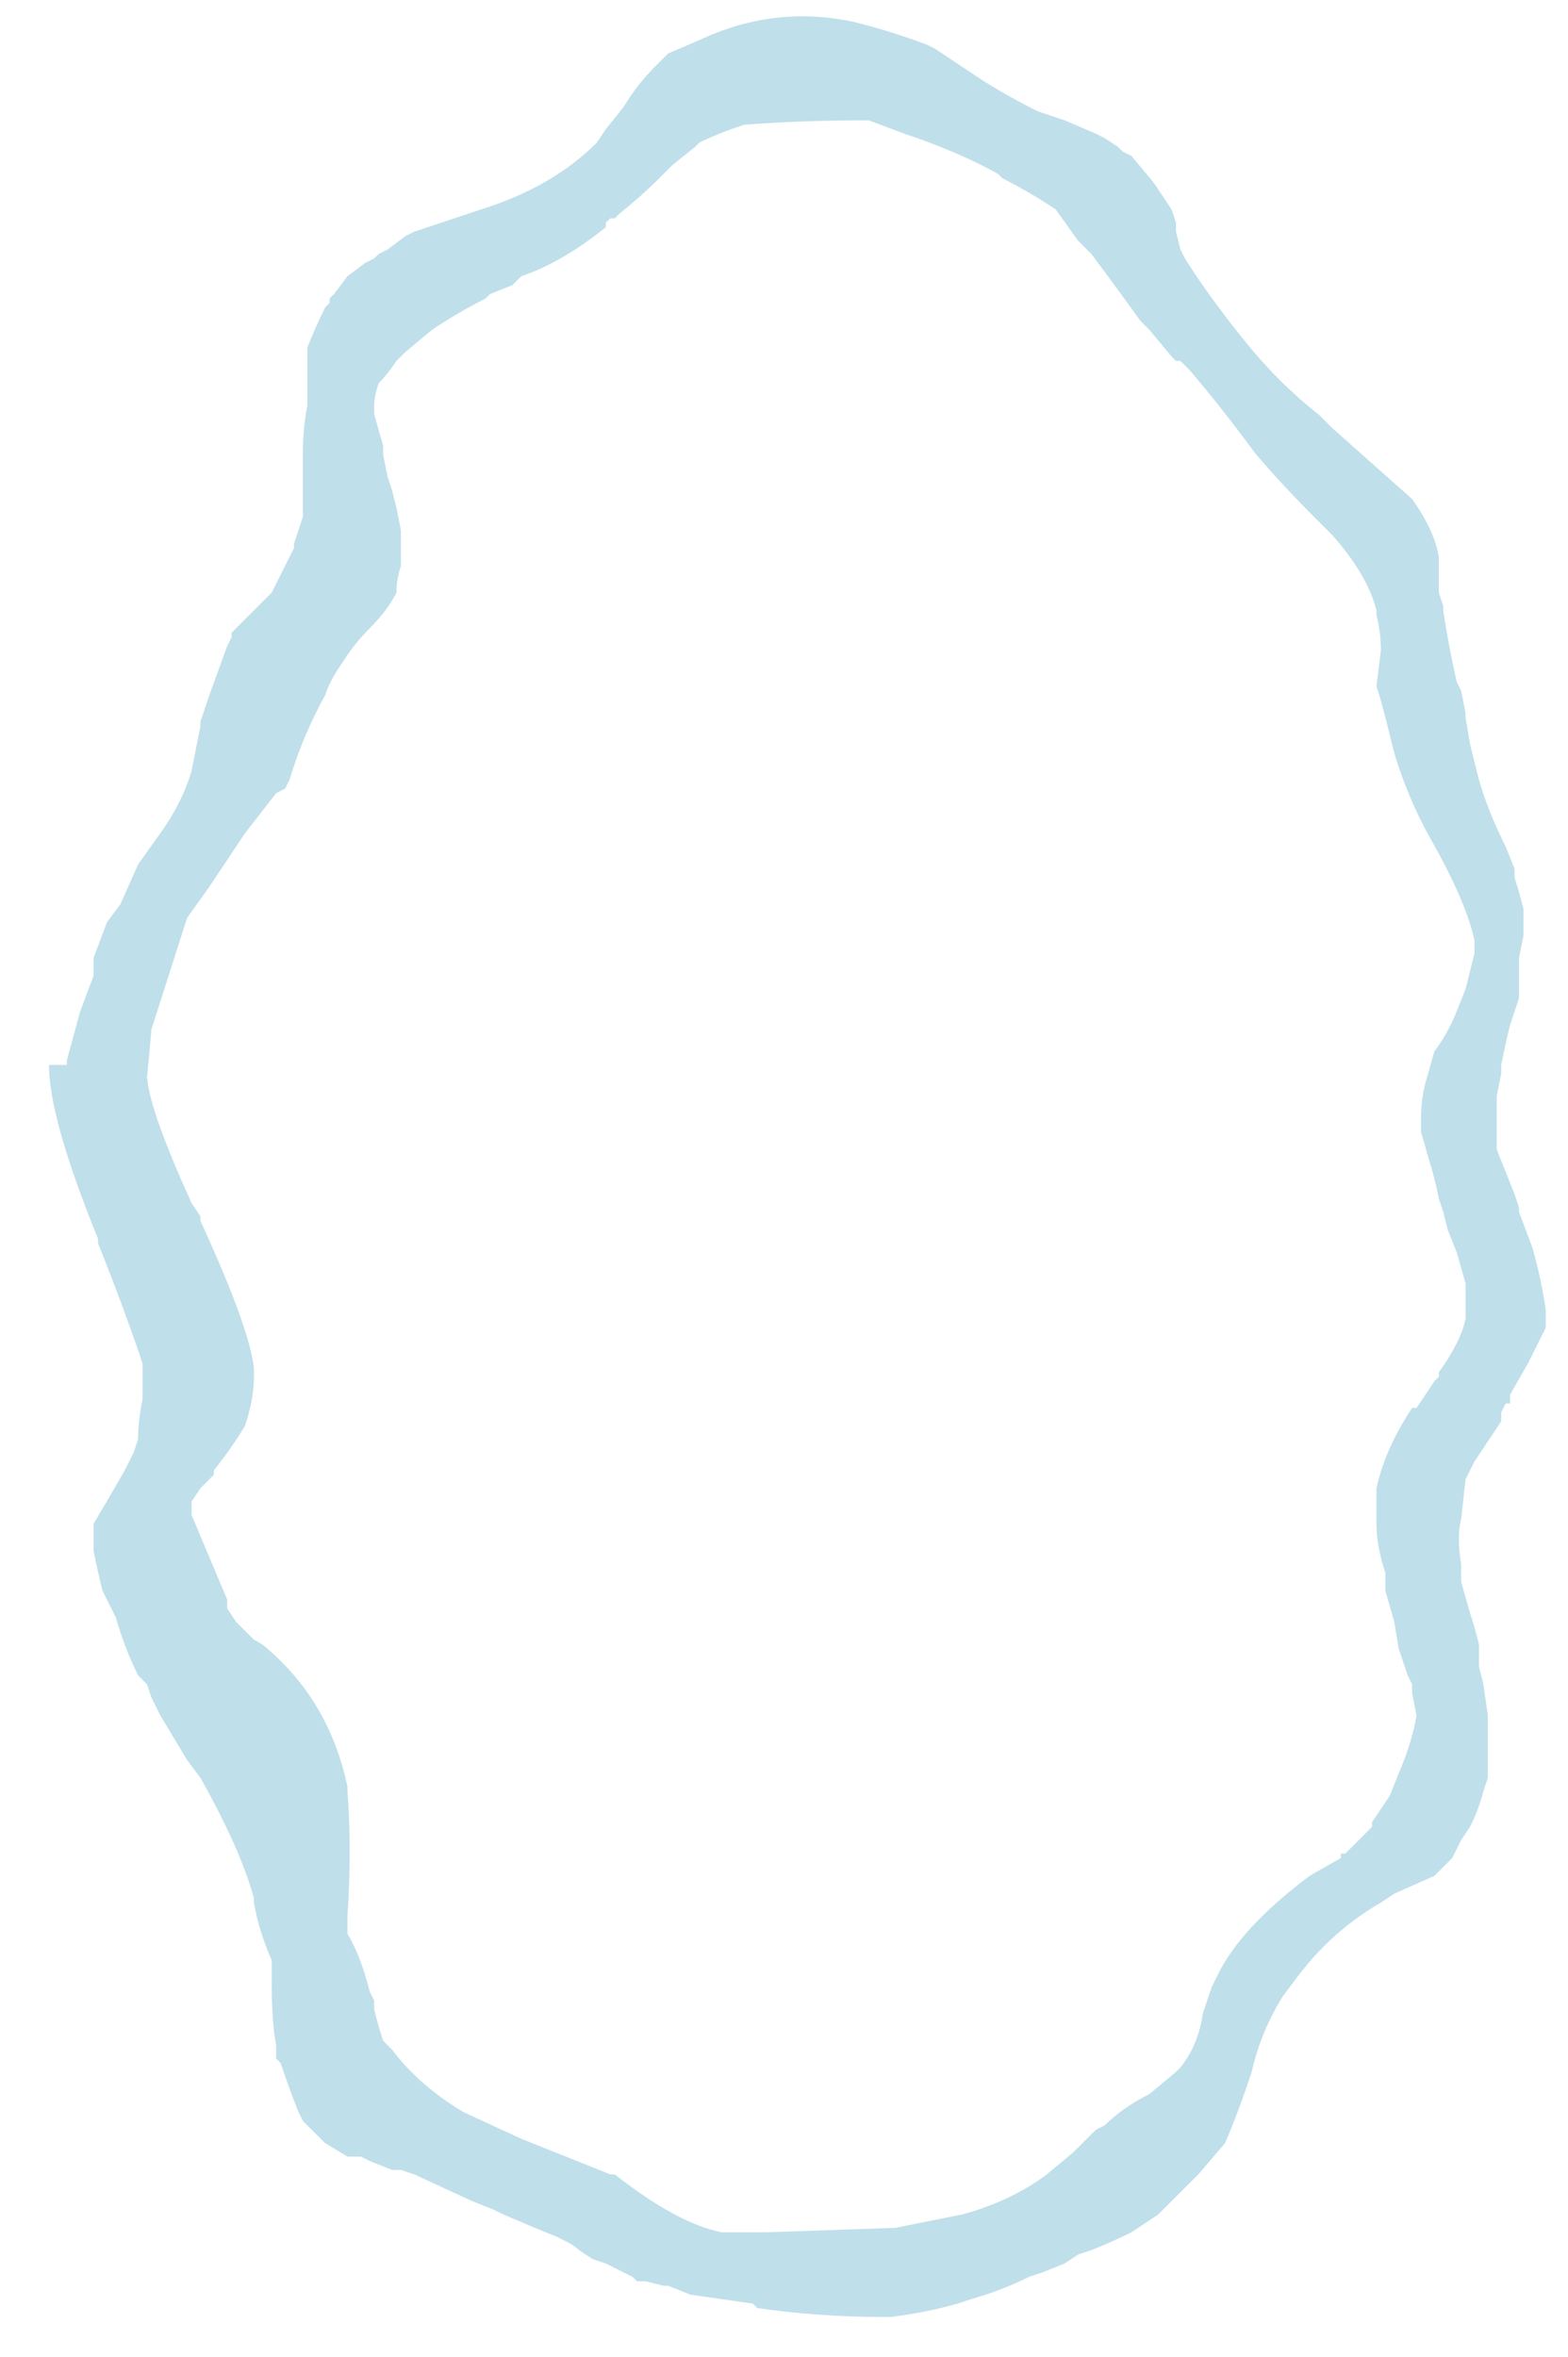 <?xml version="1.0" encoding="UTF-8" standalone="no"?>
<svg xmlns:ffdec="https://www.free-decompiler.com/flash" xmlns:xlink="http://www.w3.org/1999/xlink" ffdec:objectType="frame" height="185.15px" width="123.2px" xmlns="http://www.w3.org/2000/svg">
  <g transform="matrix(1.0, 0.0, 0.0, 1.0, 63.35, 93.1)">
    <use ffdec:characterId="364" height="26.25" transform="matrix(7.0, 0.0, 0.0, 7.0, -58.45, -93.1)" width="16.9" xlink:href="#morphshape0"/>
  </g>
  <defs>
    <g id="morphshape0" transform="matrix(1.0, 0.0, 0.0, 1.0, 8.35, 13.3)">
      <path d="M-7.4 -1.25 L-7.4 -1.25 Q-7.4 -0.9 -6.9 0.2 L-6.8 0.35 -6.8 0.35 -6.8 0.4 Q-6.25 1.6 -6.2 2.05 L-6.2 2.1 -6.2 2.15 Q-6.2 2.4 -6.3 2.7 -6.45 2.95 -6.65 3.2 L-6.65 3.25 -6.8 3.4 -6.9 3.55 -6.9 3.6 -6.9 3.6 -6.9 3.7 -6.9 3.7 -6.5 4.65 -6.5 4.75 -6.5 4.75 -6.4 4.9 -6.25 5.05 -6.2 5.1 Q-6.1 5.15 -6.05 5.2 -5.35 5.8 -5.15 6.75 L-5.15 6.8 Q-5.1 7.45 -5.15 8.2 L-5.15 8.25 -5.15 8.4 Q-5.0 8.65 -4.9 9.05 L-4.85 9.15 -4.85 9.25 Q-4.8 9.45 -4.75 9.6 L-4.7 9.65 -4.65 9.7 Q-4.35 10.1 -3.85 10.4 L-3.2 10.7 -2.2 11.1 -2.15 11.1 Q-1.45 11.65 -0.95 11.75 L-0.95 11.75 -0.9 11.75 -0.45 11.75 1.0 11.7 1.75 11.55 Q2.3 11.4 2.7 11.1 L3.0 10.85 Q3.1 10.75 3.25 10.6 L3.35 10.55 Q3.55 10.35 3.85 10.2 L4.15 9.95 4.2 9.9 Q4.4 9.65 4.45 9.3 4.5 9.15 4.55 9.0 L4.6 8.9 Q4.85 8.35 5.65 7.75 L5.65 7.75 6.0 7.55 6.0 7.5 6.05 7.5 Q6.2 7.35 6.35 7.2 L6.35 7.15 6.55 6.85 6.65 6.6 Q6.8 6.25 6.85 5.95 L6.8 5.7 6.8 5.65 6.8 5.6 6.75 5.5 6.75 5.5 6.65 5.2 6.6 4.9 6.5 4.55 6.5 4.35 Q6.4 4.05 6.4 3.8 6.4 3.6 6.4 3.45 L6.4 3.4 Q6.5 2.95 6.8 2.5 L6.85 2.5 7.05 2.2 7.1 2.15 7.1 2.1 Q7.35 1.75 7.4 1.5 L7.4 1.2 7.4 1.1 7.3 0.75 7.2 0.5 7.15 0.3 7.1 0.15 Q7.05 -0.1 7.0 -0.25 L6.9 -0.6 6.9 -0.75 Q6.9 -0.95 6.95 -1.15 L6.95 -1.15 7.05 -1.5 Q7.2 -1.7 7.3 -1.95 L7.4 -2.2 Q7.45 -2.4 7.5 -2.6 L7.5 -2.75 Q7.4 -3.2 7.0 -3.9 6.75 -4.35 6.6 -4.85 6.55 -5.05 6.5 -5.25 6.45 -5.45 6.4 -5.6 L6.45 -6.0 Q6.45 -6.2 6.4 -6.4 L6.4 -6.45 Q6.3 -6.85 5.9 -7.3 L5.7 -7.5 Q5.35 -7.85 5.05 -8.2 L4.9 -8.4 Q4.6 -8.8 4.3 -9.15 L4.3 -9.15 4.2 -9.25 4.15 -9.25 4.1 -9.3 3.85 -9.6 3.75 -9.7 Q3.5 -10.05 3.2 -10.45 L3.15 -10.5 3.05 -10.6 2.8 -10.95 Q2.5 -11.15 2.2 -11.3 L2.15 -11.35 Q1.7 -11.6 1.1 -11.8 L0.7 -11.95 Q-0.05 -11.95 -0.7 -11.9 -1.0 -11.8 -1.2 -11.7 L-1.25 -11.65 -1.5 -11.45 -1.55 -11.4 -1.65 -11.3 Q-1.85 -11.1 -2.1 -10.9 L-2.15 -10.85 -2.2 -10.85 -2.25 -10.8 -2.25 -10.75 Q-2.75 -10.35 -3.2 -10.2 L-3.3 -10.1 -3.55 -10.0 -3.6 -9.95 Q-3.9 -9.8 -4.2 -9.6 L-4.5 -9.35 -4.6 -9.25 Q-4.7 -9.1 -4.8 -9.0 -4.85 -8.85 -4.85 -8.75 L-4.85 -8.65 -4.85 -8.65 -4.75 -8.3 -4.75 -8.2 -4.7 -7.95 -4.65 -7.8 -4.6 -7.6 -4.55 -7.35 Q-4.55 -7.15 -4.55 -6.95 -4.6 -6.8 -4.6 -6.65 -4.7 -6.45 -4.9 -6.25 -5.05 -6.1 -5.15 -5.95 L-5.25 -5.8 Q-5.35 -5.65 -5.4 -5.5 -5.65 -5.05 -5.8 -4.55 L-5.85 -4.45 -5.95 -4.4 -6.3 -3.95 -6.7 -3.35 -6.95 -3.0 -7.35 -1.75 -7.4 -1.2 M-8.5 -1.35 L-8.5 -1.35 Q-8.5 -0.75 -7.95 0.6 L-7.95 0.65 Q-7.65 1.4 -7.45 2.0 -7.45 2.2 -7.45 2.4 -7.5 2.65 -7.5 2.85 L-7.55 3.0 -7.65 3.2 Q-7.85 3.55 -8.0 3.8 L-8.0 3.85 Q-8.0 3.95 -8.0 4.1 -7.95 4.35 -7.9 4.55 L-7.85 4.65 -7.8 4.75 -7.75 4.85 Q-7.65 5.2 -7.5 5.5 L-7.5 5.5 -7.4 5.6 -7.35 5.75 -7.25 5.95 Q-7.1 6.2 -6.95 6.45 L-6.8 6.65 Q-6.35 7.45 -6.2 8.0 L-6.2 8.05 Q-6.15 8.35 -6.0 8.7 L-6.0 8.75 -6.0 8.85 -6.0 8.95 Q-6.0 9.4 -5.95 9.65 L-5.95 9.7 -5.95 9.8 -5.9 9.85 Q-5.8 10.15 -5.7 10.4 L-5.65 10.5 -5.4 10.75 -5.15 10.9 -5.05 10.9 -5.0 10.9 -4.9 10.95 -4.65 11.05 -4.55 11.05 -4.55 11.05 -4.4 11.1 -3.75 11.4 -3.5 11.5 -3.4 11.55 Q-3.05 11.7 -2.8 11.8 L-2.7 11.85 -2.7 11.85 Q-2.6 11.9 -2.55 11.95 L-2.4 12.05 -2.25 12.1 -1.95 12.25 -1.9 12.3 -1.8 12.3 -1.6 12.35 -1.55 12.35 -1.3 12.45 -0.6 12.55 -0.55 12.6 Q0.15 12.7 0.85 12.7 L0.95 12.7 Q1.35 12.65 1.7 12.55 L1.85 12.5 Q2.2 12.4 2.5 12.25 L2.65 12.2 2.9 12.1 3.05 12.0 3.05 12.0 3.2 11.95 Q3.45 11.85 3.65 11.75 L3.95 11.55 Q4.15 11.35 4.35 11.15 L4.35 11.15 4.4 11.1 4.7 10.75 Q4.85 10.4 5.0 9.95 5.1 9.5 5.35 9.1 L5.5 8.9 Q5.65 8.7 5.8 8.55 6.1 8.25 6.45 8.05 L6.6 7.95 7.05 7.75 7.1 7.7 7.25 7.55 7.25 7.55 7.3 7.45 7.35 7.35 7.45 7.2 Q7.55 7.0 7.6 6.8 L7.65 6.65 7.65 6.55 Q7.65 6.25 7.65 5.95 L7.6 5.6 7.55 5.4 7.55 5.15 Q7.5 4.95 7.45 4.8 L7.35 4.45 7.35 4.25 Q7.3 3.95 7.35 3.75 L7.4 3.3 Q7.45 3.2 7.5 3.1 7.6 2.95 7.7 2.8 L7.8 2.65 7.8 2.55 7.8 2.55 7.85 2.45 7.9 2.45 7.9 2.35 8.1 2.0 8.2 1.8 8.25 1.7 8.3 1.6 8.3 1.45 8.3 1.4 Q8.25 1.05 8.15 0.7 L8.0 0.3 8.0 0.25 7.95 0.1 Q7.85 -0.15 7.75 -0.4 L7.75 -0.55 7.75 -0.6 Q7.75 -0.8 7.75 -1.0 L7.8 -1.25 7.8 -1.35 Q7.85 -1.6 7.9 -1.8 L7.95 -1.95 8.0 -2.1 8.0 -2.25 8.0 -2.5 8.0 -2.55 8.05 -2.8 8.05 -3.0 8.05 -3.1 Q8.0 -3.3 7.95 -3.45 L7.95 -3.5 7.95 -3.55 7.85 -3.8 Q7.65 -4.2 7.55 -4.55 7.5 -4.75 7.45 -4.95 L7.4 -5.25 7.4 -5.3 7.35 -5.55 7.3 -5.65 Q7.2 -6.1 7.15 -6.45 L7.15 -6.5 7.1 -6.65 7.1 -6.65 7.1 -6.65 7.1 -6.7 7.1 -6.85 7.1 -6.9 7.1 -7.05 Q7.05 -7.35 6.8 -7.7 6.35 -8.1 5.9 -8.5 5.8 -8.6 5.75 -8.65 5.3 -9.0 4.9 -9.5 4.5 -10.0 4.25 -10.4 L4.2 -10.5 4.15 -10.7 4.15 -10.8 4.1 -10.95 3.9 -11.25 3.65 -11.55 3.55 -11.6 3.5 -11.65 3.35 -11.75 3.25 -11.8 2.9 -11.95 Q2.75 -12.0 2.6 -12.05 2.2 -12.25 1.9 -12.45 L1.6 -12.65 1.45 -12.75 1.35 -12.8 Q0.95 -12.95 0.55 -13.05 -0.35 -13.25 -1.2 -12.85 L-1.55 -12.7 -1.7 -12.55 Q-1.9 -12.35 -2.05 -12.1 L-2.25 -11.85 -2.35 -11.7 Q-2.85 -11.2 -3.65 -10.95 L-4.1 -10.8 -4.4 -10.7 -4.5 -10.65 -4.7 -10.5 -4.8 -10.45 -4.85 -10.4 -4.95 -10.35 -5.15 -10.2 -5.3 -10.0 -5.35 -9.95 -5.35 -9.9 -5.4 -9.85 Q-5.5 -9.65 -5.6 -9.4 L-5.6 -9.35 -5.6 -9.3 -5.6 -9.25 -5.6 -9.05 -5.6 -9.0 -5.6 -8.8 -5.6 -8.75 Q-5.65 -8.5 -5.65 -8.2 L-5.65 -8.0 -5.65 -7.95 Q-5.65 -7.7 -5.65 -7.5 L-5.75 -7.2 -5.75 -7.15 -5.8 -7.05 -5.8 -7.05 -5.85 -6.95 -5.95 -6.75 -6.0 -6.65 -6.45 -6.2 -6.45 -6.15 -6.5 -6.05 -6.7 -5.5 -6.8 -5.2 -6.8 -5.15 Q-6.85 -4.9 -6.9 -4.65 -7.0 -4.3 -7.25 -3.95 L-7.5 -3.6 -7.7 -3.15 -7.85 -2.95 -8.0 -2.55 -8.0 -2.35 -8.15 -1.95 -8.3 -1.4 -8.3 -1.35" fill="#bfdfea" fill-rule="evenodd" stroke="none"/>
      <path d="M-8.3 -1.35 L-8.3 -1.4 -8.15 -1.95 -8.0 -2.35 -8.0 -2.55 -7.85 -2.95 -7.7 -3.15 -7.5 -3.6 -7.25 -3.95 Q-7.0 -4.3 -6.9 -4.65 -6.85 -4.9 -6.8 -5.15 L-6.8 -5.2 -6.7 -5.5 -6.5 -6.05 -6.45 -6.15 -6.45 -6.2 -6.0 -6.65 -5.95 -6.75 -5.85 -6.95 -5.8 -7.05 -5.8 -7.05 -5.75 -7.15 -5.75 -7.2 -5.65 -7.5 Q-5.65 -7.7 -5.65 -7.95 L-5.65 -8.0 -5.65 -8.2 Q-5.65 -8.5 -5.6 -8.75 L-5.6 -8.8 -5.6 -9.0 -5.6 -9.05 -5.6 -9.25 -5.6 -9.3 -5.6 -9.35 -5.6 -9.4 Q-5.5 -9.65 -5.4 -9.85 L-5.35 -9.9 -5.35 -9.95 -5.3 -10.0 -5.15 -10.2 -4.95 -10.35 -4.85 -10.4 -4.8 -10.45 -4.7 -10.5 -4.5 -10.65 -4.4 -10.7 -4.1 -10.8 -3.65 -10.95 Q-2.85 -11.2 -2.35 -11.7 L-2.25 -11.85 -2.05 -12.1 Q-1.9 -12.35 -1.7 -12.55 L-1.55 -12.7 -1.2 -12.85 Q-0.35 -13.25 0.55 -13.05 0.95 -12.95 1.35 -12.8 L1.45 -12.75 1.6 -12.65 1.9 -12.45 Q2.2 -12.25 2.6 -12.05 2.75 -12.0 2.9 -11.95 L3.25 -11.8 3.35 -11.75 3.5 -11.65 3.55 -11.6 3.65 -11.55 3.9 -11.25 4.1 -10.95 4.15 -10.8 4.15 -10.7 4.2 -10.5 4.25 -10.4 Q4.5 -10.0 4.9 -9.5 5.3 -9.0 5.75 -8.65 5.8 -8.6 5.9 -8.5 6.35 -8.1 6.8 -7.7 7.05 -7.35 7.1 -7.05 L7.1 -6.9 7.1 -6.85 7.1 -6.7 7.1 -6.65 7.1 -6.65 7.1 -6.65 7.15 -6.5 7.15 -6.45 Q7.2 -6.1 7.3 -5.65 L7.35 -5.55 7.4 -5.3 7.4 -5.25 7.45 -4.95 Q7.5 -4.75 7.55 -4.55 7.65 -4.2 7.85 -3.8 L7.95 -3.55 7.95 -3.5 7.95 -3.45 Q8.0 -3.3 8.05 -3.1 L8.05 -3.0 8.05 -2.8 8.0 -2.55 8.0 -2.5 8.0 -2.25 8.0 -2.1 7.95 -1.95 7.9 -1.8 Q7.85 -1.6 7.8 -1.35 L7.8 -1.25 7.75 -1.0 Q7.75 -0.8 7.75 -0.6 L7.75 -0.55 7.75 -0.4 Q7.85 -0.15 7.95 0.1 L8.0 0.25 8.0 0.3 8.15 0.7 Q8.25 1.05 8.3 1.4 L8.3 1.45 8.3 1.6 8.25 1.7 8.2 1.8 8.1 2.0 7.9 2.35 7.9 2.45 7.85 2.45 7.8 2.55 7.8 2.55 7.8 2.65 7.7 2.8 Q7.6 2.95 7.5 3.1 7.45 3.2 7.4 3.3 L7.35 3.75 Q7.3 3.95 7.35 4.25 L7.35 4.45 7.45 4.8 Q7.5 4.95 7.55 5.15 L7.55 5.4 7.6 5.6 7.65 5.95 Q7.65 6.25 7.65 6.55 L7.65 6.65 7.6 6.8 Q7.55 7.0 7.45 7.2 L7.35 7.35 7.3 7.45 7.25 7.55 7.25 7.55 7.1 7.7 7.05 7.75 6.6 7.95 6.45 8.05 Q6.1 8.25 5.8 8.55 5.65 8.7 5.5 8.9 L5.35 9.1 Q5.1 9.5 5.0 9.95 4.85 10.4 4.7 10.75 L4.4 11.1 4.35 11.15 4.35 11.15 Q4.15 11.35 3.95 11.55 L3.65 11.75 Q3.45 11.85 3.2 11.95 L3.05 12.0 3.05 12.0 2.9 12.1 2.65 12.2 2.5 12.25 Q2.2 12.4 1.85 12.5 L1.7 12.55 Q1.35 12.65 0.95 12.7 L0.85 12.7 Q0.15 12.7 -0.55 12.6 L-0.6 12.55 -1.3 12.45 -1.55 12.35 -1.6 12.35 -1.8 12.3 -1.9 12.3 -1.95 12.25 -2.25 12.1 -2.4 12.05 -2.55 11.95 Q-2.6 11.9 -2.7 11.85 L-2.7 11.85 -2.8 11.8 Q-3.05 11.7 -3.4 11.55 L-3.5 11.5 -3.75 11.4 -4.4 11.1 -4.55 11.05 -4.55 11.05 -4.65 11.05 -4.9 10.95 -5.0 10.9 -5.05 10.9 -5.15 10.9 -5.4 10.75 -5.65 10.5 -5.7 10.4 Q-5.8 10.15 -5.9 9.85 L-5.95 9.8 -5.95 9.7 -5.95 9.65 Q-6.0 9.4 -6.0 8.95 L-6.0 8.85 -6.0 8.75 -6.0 8.7 Q-6.15 8.35 -6.2 8.05 L-6.2 8.0 Q-6.35 7.45 -6.8 6.65 L-6.95 6.45 Q-7.1 6.2 -7.25 5.95 L-7.35 5.75 -7.4 5.6 -7.5 5.5 -7.5 5.5 Q-7.65 5.2 -7.75 4.85 L-7.8 4.75 -7.85 4.65 -7.9 4.55 Q-7.95 4.35 -8.0 4.1 -8.0 3.95 -8.0 3.85 L-8.0 3.8 Q-7.85 3.55 -7.65 3.2 L-7.55 3.0 -7.5 2.85 Q-7.5 2.65 -7.45 2.4 -7.45 2.2 -7.45 2.0 -7.65 1.4 -7.95 0.65 L-7.95 0.6 Q-8.5 -0.75 -8.5 -1.35 L-8.5 -1.35 M-7.4 -1.2 L-7.35 -1.75 -6.95 -3.0 -6.7 -3.35 -6.3 -3.95 -5.95 -4.4 -5.85 -4.45 -5.8 -4.55 Q-5.65 -5.05 -5.4 -5.5 -5.35 -5.65 -5.25 -5.8 L-5.15 -5.95 Q-5.05 -6.1 -4.9 -6.25 -4.7 -6.45 -4.6 -6.65 -4.6 -6.8 -4.55 -6.95 -4.55 -7.15 -4.55 -7.35 L-4.6 -7.6 -4.65 -7.8 -4.7 -7.95 -4.75 -8.2 -4.75 -8.3 -4.85 -8.65 -4.85 -8.65 -4.85 -8.75 Q-4.85 -8.85 -4.8 -9.0 -4.7 -9.1 -4.6 -9.25 L-4.5 -9.35 -4.2 -9.6 Q-3.9 -9.8 -3.6 -9.95 L-3.55 -10.0 -3.3 -10.1 -3.2 -10.2 Q-2.75 -10.35 -2.25 -10.75 L-2.25 -10.8 -2.2 -10.85 -2.15 -10.85 -2.1 -10.9 Q-1.85 -11.1 -1.65 -11.3 L-1.55 -11.4 -1.5 -11.45 -1.25 -11.65 -1.2 -11.7 Q-1.0 -11.8 -0.7 -11.9 -0.05 -11.95 0.7 -11.95 L1.1 -11.8 Q1.7 -11.6 2.15 -11.35 L2.2 -11.3 Q2.5 -11.15 2.8 -10.95 L3.05 -10.6 3.15 -10.5 3.2 -10.45 Q3.5 -10.05 3.75 -9.7 L3.85 -9.6 4.1 -9.3 4.15 -9.25 4.2 -9.25 4.3 -9.15 4.3 -9.15 Q4.6 -8.8 4.9 -8.4 L5.05 -8.2 Q5.35 -7.85 5.7 -7.5 L5.9 -7.3 Q6.3 -6.85 6.4 -6.45 L6.4 -6.4 Q6.45 -6.2 6.45 -6.0 L6.4 -5.6 Q6.45 -5.45 6.5 -5.25 6.55 -5.05 6.6 -4.85 6.75 -4.35 7.0 -3.9 7.4 -3.2 7.5 -2.75 L7.5 -2.6 Q7.45 -2.4 7.4 -2.2 L7.3 -1.95 Q7.2 -1.7 7.05 -1.5 L6.95 -1.15 6.95 -1.15 Q6.9 -0.95 6.9 -0.75 L6.9 -0.6 7.0 -0.25 Q7.05 -0.1 7.1 0.15 L7.15 0.3 7.2 0.5 7.3 0.75 7.4 1.1 7.4 1.2 7.4 1.5 Q7.35 1.75 7.1 2.1 L7.1 2.15 7.05 2.2 6.85 2.5 6.8 2.5 Q6.5 2.95 6.4 3.4 L6.4 3.45 Q6.4 3.6 6.4 3.8 6.4 4.05 6.5 4.35 L6.5 4.55 6.6 4.9 6.65 5.2 6.75 5.5 6.75 5.5 6.8 5.6 6.8 5.65 6.8 5.7 6.85 5.95 Q6.8 6.25 6.65 6.6 L6.55 6.85 6.35 7.15 6.35 7.2 Q6.2 7.35 6.05 7.5 L6.0 7.5 6.0 7.55 5.65 7.75 5.65 7.75 Q4.85 8.35 4.6 8.9 L4.55 9.0 Q4.5 9.15 4.45 9.3 4.4 9.65 4.2 9.9 L4.15 9.95 3.85 10.2 Q3.55 10.35 3.35 10.55 L3.25 10.6 Q3.1 10.75 3.0 10.85 L2.7 11.1 Q2.3 11.4 1.75 11.55 L1.0 11.7 -0.45 11.75 -0.9 11.75 -0.95 11.75 -0.95 11.75 Q-1.45 11.65 -2.15 11.1 L-2.2 11.1 -3.2 10.7 -3.85 10.4 Q-4.35 10.1 -4.65 9.7 L-4.7 9.65 -4.75 9.6 Q-4.8 9.45 -4.85 9.25 L-4.85 9.15 -4.9 9.05 Q-5.0 8.65 -5.15 8.4 L-5.15 8.25 -5.15 8.2 Q-5.1 7.45 -5.15 6.8 L-5.15 6.75 Q-5.35 5.8 -6.05 5.2 -6.1 5.15 -6.2 5.1 L-6.25 5.05 -6.4 4.9 -6.5 4.75 -6.5 4.75 -6.5 4.65 -6.9 3.7 -6.9 3.7 -6.9 3.6 -6.9 3.6 -6.9 3.55 -6.8 3.4 -6.65 3.25 -6.65 3.2 Q-6.45 2.95 -6.3 2.7 -6.2 2.4 -6.2 2.15 L-6.2 2.1 -6.2 2.05 Q-6.25 1.6 -6.8 0.4 L-6.8 0.35 -6.8 0.35 -6.9 0.2 Q-7.4 -0.9 -7.4 -1.25 L-7.4 -1.25 M-6.5 2.2 Q-6.5 2.0 -6.45 1.8 L-6.15 0.9 Q-5.9 0.4 -5.6 0.05 -5.1 -0.6 -5.0 -0.7 -4.7 -1.15 -4.7 -1.55 -4.7 -1.65 -4.8 -2.1 -4.9 -2.55 -4.9 -2.7 -4.9 -2.9 -4.65 -3.1 -4.4 -3.35 -3.8 -3.6 -3.45 -3.75 -3.1 -4.1 -2.65 -4.45 -2.4 -4.6 -0.95 -4.95 -0.1 -4.35 0.2 -4.15 0.5 -3.75 L0.95 -3.2 1.25 -2.9 1.75 -2.25 Q2.6 -1.25 2.6 -0.8 2.6 0.0 2.95 0.6 3.2 1.05 3.25 1.4 L3.2 1.65 Q3.0 2.25 3.0 2.4 3.0 2.65 3.1 3.0 3.15 3.15 3.25 3.5 3.4 3.95 3.4 4.2 3.4 4.4 3.1 4.85 2.8 5.25 2.8 5.7 2.8 6.0 2.85 6.3 2.9 6.6 3.05 6.9 L3.1 7.1 Q3.05 7.45 2.65 8.15 L2.4 8.3 Q1.65 8.85 1.55 9.3 1.5 9.65 1.1 9.8 0.6 10.05 0.45 10.2 0.2 10.55 -0.3 10.7 -0.8 10.85 -1.75 10.9 L-2.05 10.9 Q-2.9 10.9 -4.05 9.95 L-4.6 9.45 -4.7 9.1 Q-4.8 8.8 -5.0 8.65 L-5.0 8.55 Q-5.0 7.2 -5.65 6.5 L-5.9 6.3 -6.25 5.55 -6.05 5.2 Q-5.8 4.75 -5.8 4.5 -5.8 4.25 -6.15 3.35 -6.55 2.5 -6.55 2.25 L-6.55 2.2" fill="none" stroke="#000000" stroke-linecap="round" stroke-linejoin="round" stroke-opacity="0.0" stroke-width="0.0"/>
    </g>
  </defs>
</svg>
